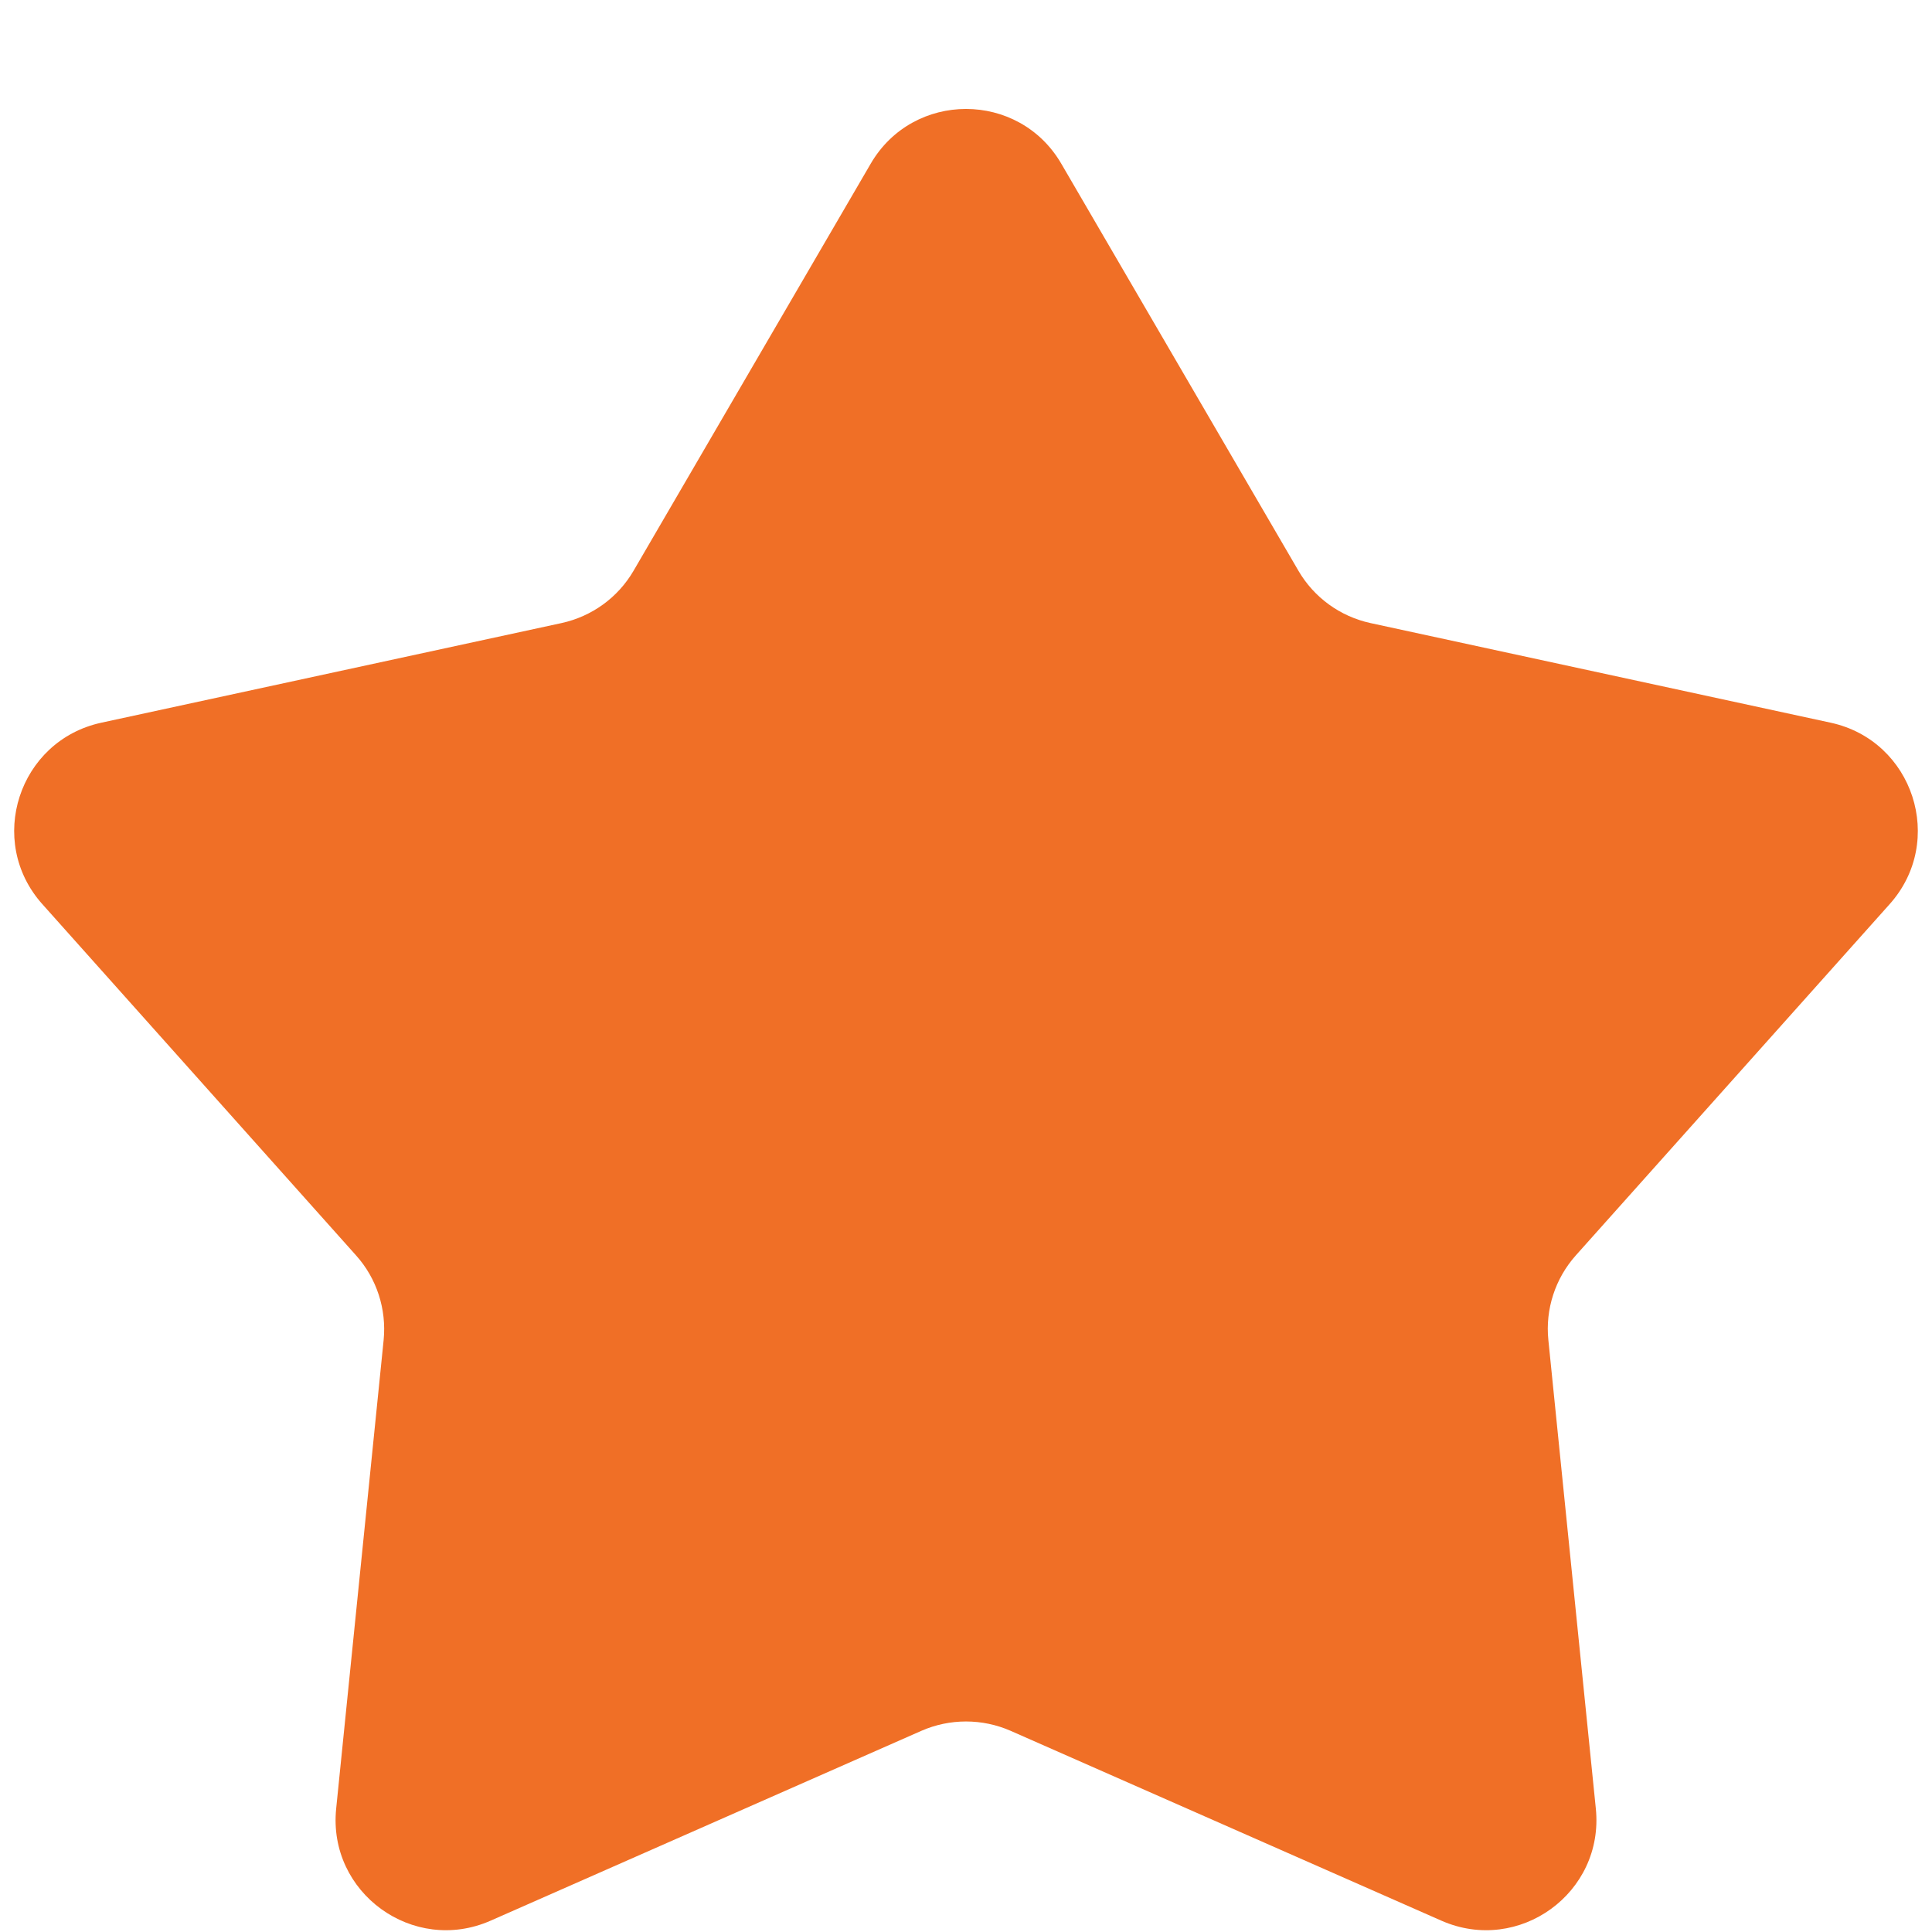 <svg width="14" height="14" viewBox="0 0 14 14" fill="none" xmlns="http://www.w3.org/2000/svg">
<path d="M6.309 1.187C6.617 0.657 7.383 0.657 7.691 1.187L9.409 4.136C9.522 4.33 9.711 4.467 9.931 4.515L13.266 5.237C13.865 5.367 14.102 6.095 13.693 6.552L11.419 9.097C11.27 9.264 11.197 9.487 11.22 9.71L11.564 13.106C11.626 13.716 11.007 14.165 10.445 13.918L7.323 12.542C7.117 12.452 6.883 12.452 6.677 12.542L3.555 13.918C2.994 14.165 2.374 13.716 2.436 13.106L2.78 9.71C2.802 9.487 2.73 9.264 2.58 9.097L0.307 6.552C-0.102 6.095 0.135 5.367 0.734 5.237L4.069 4.515C4.289 4.467 4.478 4.33 4.591 4.136L6.309 1.187Z" fill="#F06F26"/>
</svg>
